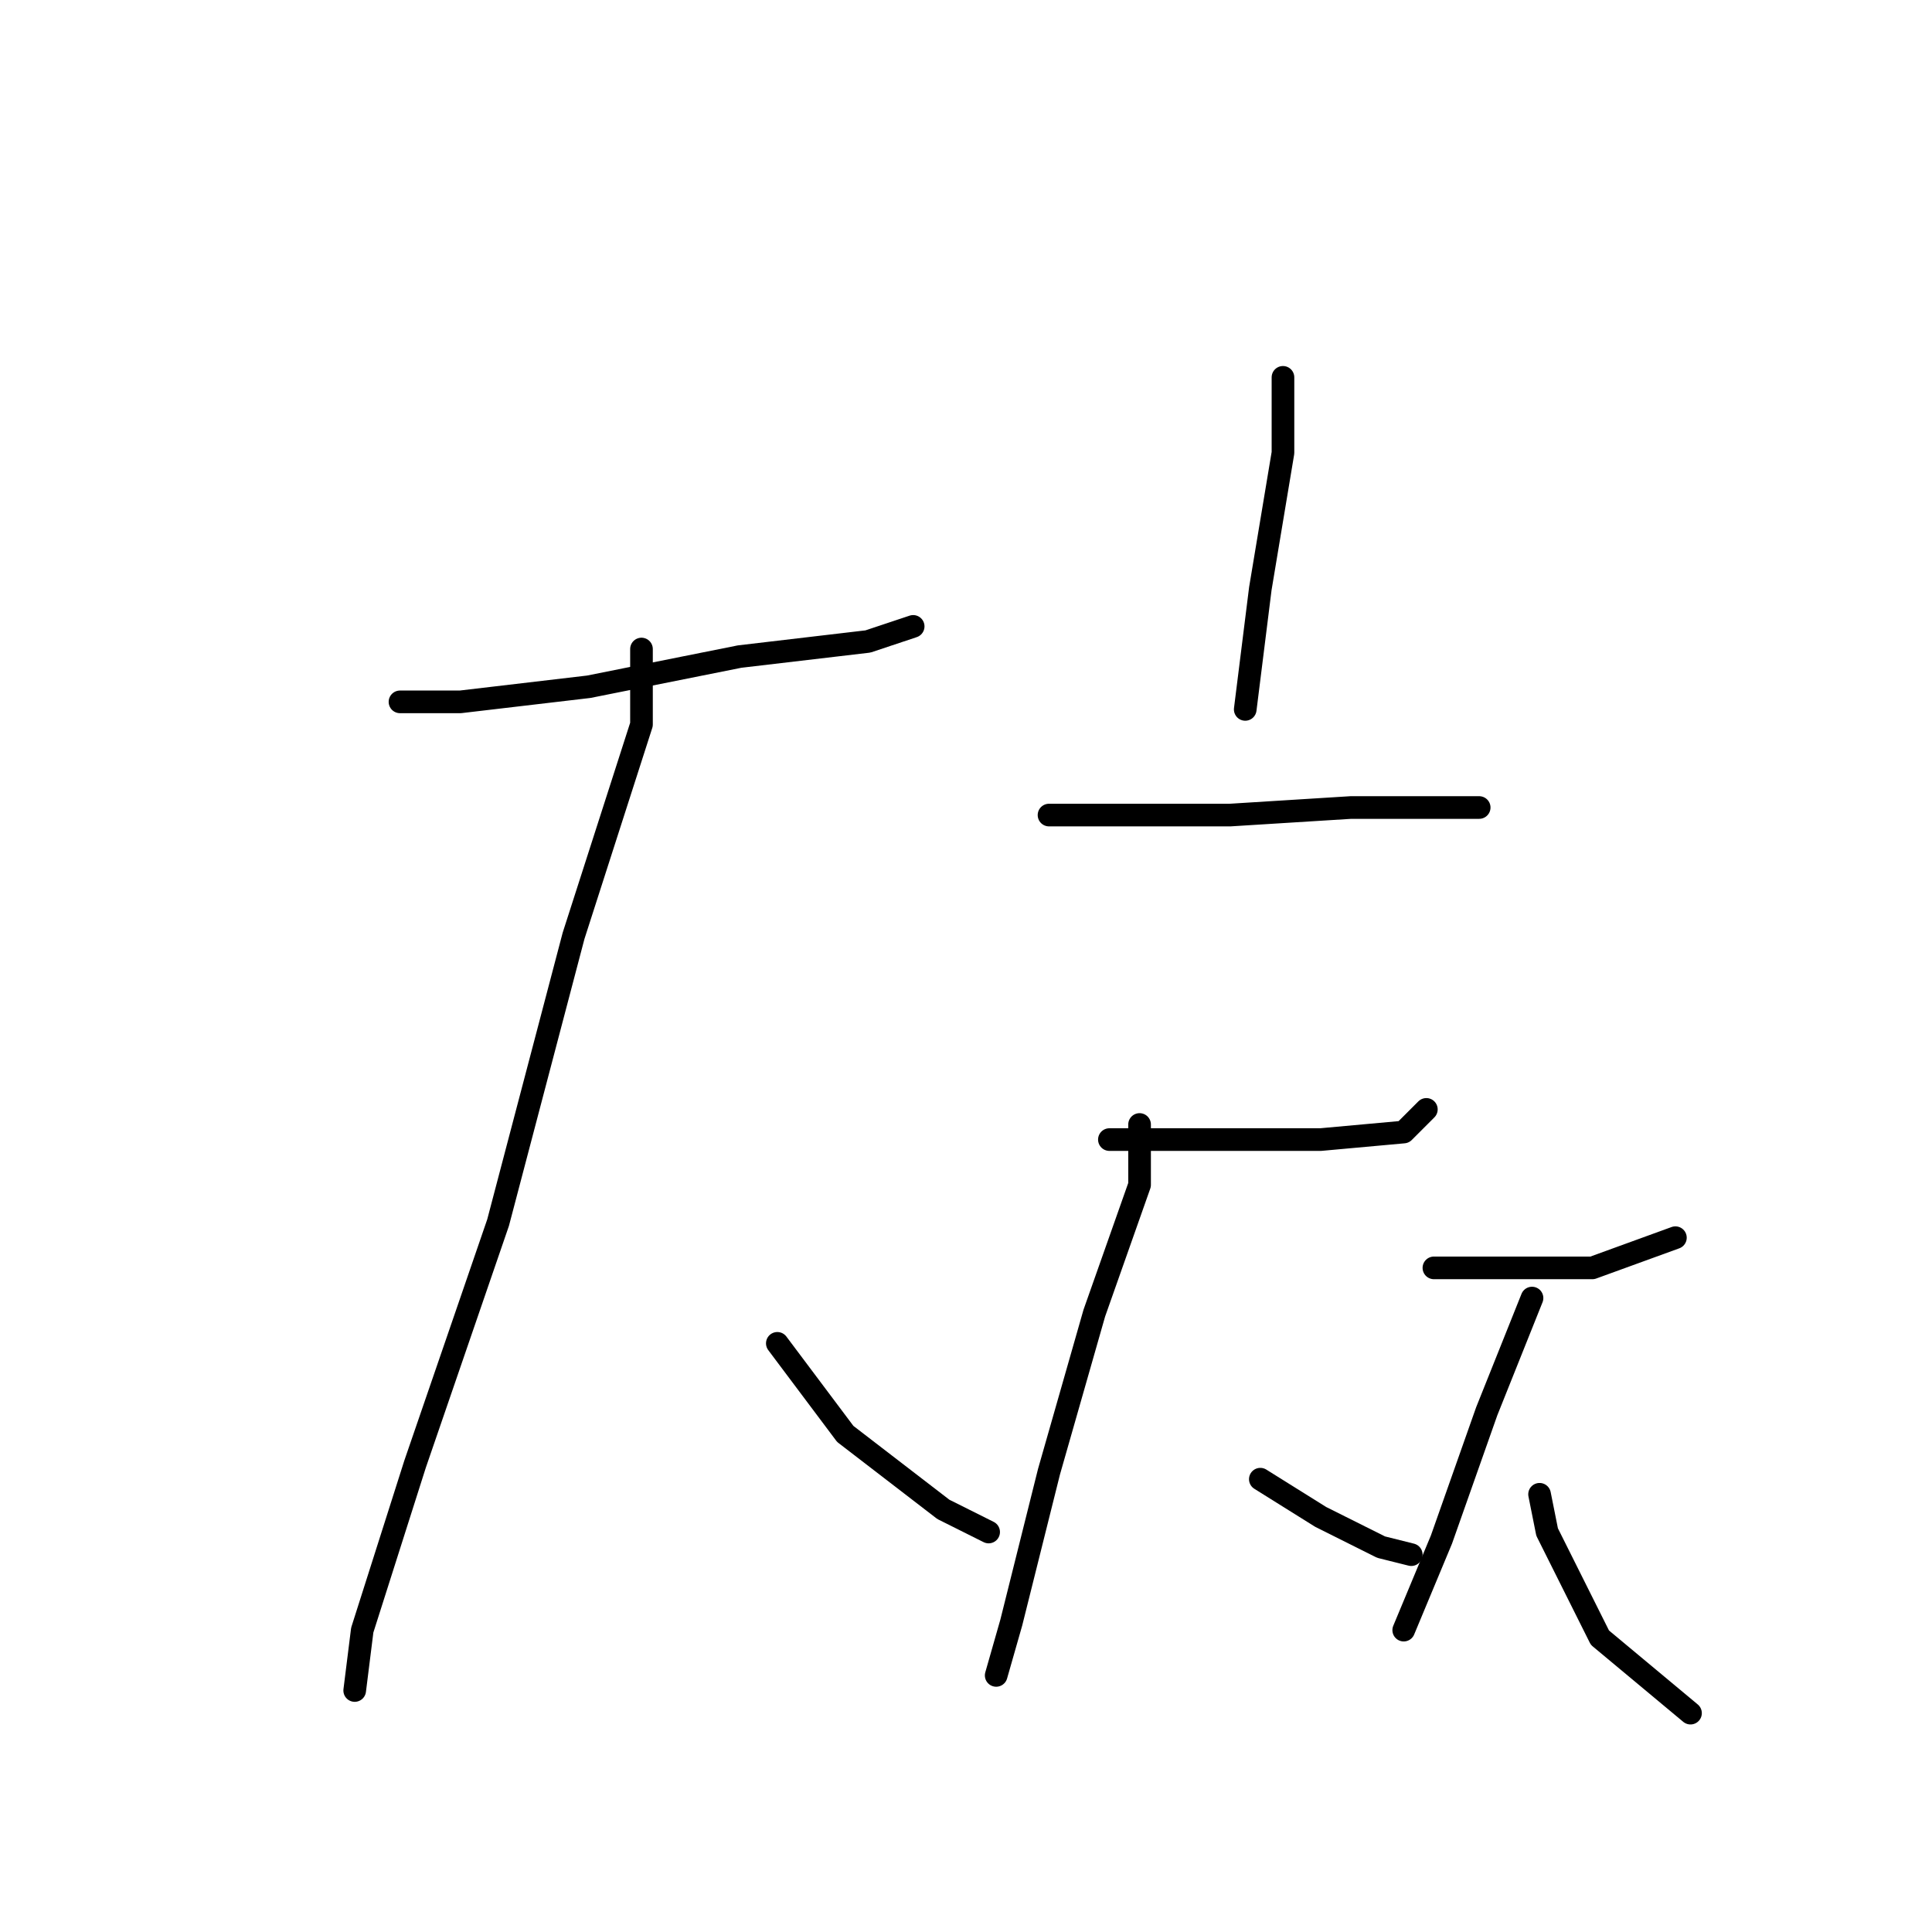 <?xml version="1.0" standalone="no"?>
    <svg width="256" height="256" xmlns="http://www.w3.org/2000/svg" version="1.1">
    <polyline stroke="black" stroke-width="3" stroke-linecap="round" fill="transparent" stroke-linejoin="round" points="53 93 61 93 78 91 98 87 115 85 121 83 121 83 " />
        <polyline stroke="black" stroke-width="3" stroke-linecap="round" fill="transparent" stroke-linejoin="round" points="85 86 85 96 76 124 66 162 55 194 48 216 47 224 47 224 " />
        <polyline stroke="black" stroke-width="3" stroke-linecap="round" fill="transparent" stroke-linejoin="round" points="103 178 112 190 125 200 131 203 131 203 " />
        <polyline stroke="black" stroke-width="3" stroke-linecap="round" fill="transparent" stroke-linejoin="round" points="170 50 170 60 167 78 165 94 165 94 " />
        <polyline stroke="black" stroke-width="3" stroke-linecap="round" fill="transparent" stroke-linejoin="round" points="139 108 146 108 163 108 179 107 193 107 196 107 196 107 " />
        <polyline stroke="black" stroke-width="3" stroke-linecap="round" fill="transparent" stroke-linejoin="round" points="147 151 169 151 175 151 186 150 189 147 189 147 " />
        <polyline stroke="black" stroke-width="3" stroke-linecap="round" fill="transparent" stroke-linejoin="round" points="151 149 151 157 145 174 139 195 134 215 132 222 132 222 " />
        <polyline stroke="black" stroke-width="3" stroke-linecap="round" fill="transparent" stroke-linejoin="round" points="167 196 175 201 183 205 187 206 187 206 " />
        <polyline stroke="black" stroke-width="3" stroke-linecap="round" fill="transparent" stroke-linejoin="round" points="190 168 194 168 199 168 211 168 222 164 222 164 " />
        <polyline stroke="black" stroke-width="3" stroke-linecap="round" fill="transparent" stroke-linejoin="round" points="203 172 197 187 191 204 186 216 186 216 " />
        <polyline stroke="black" stroke-width="3" stroke-linecap="round" fill="transparent" stroke-linejoin="round" points="204 198 205 203 212 217 224 227 224 227 " />
        </svg>